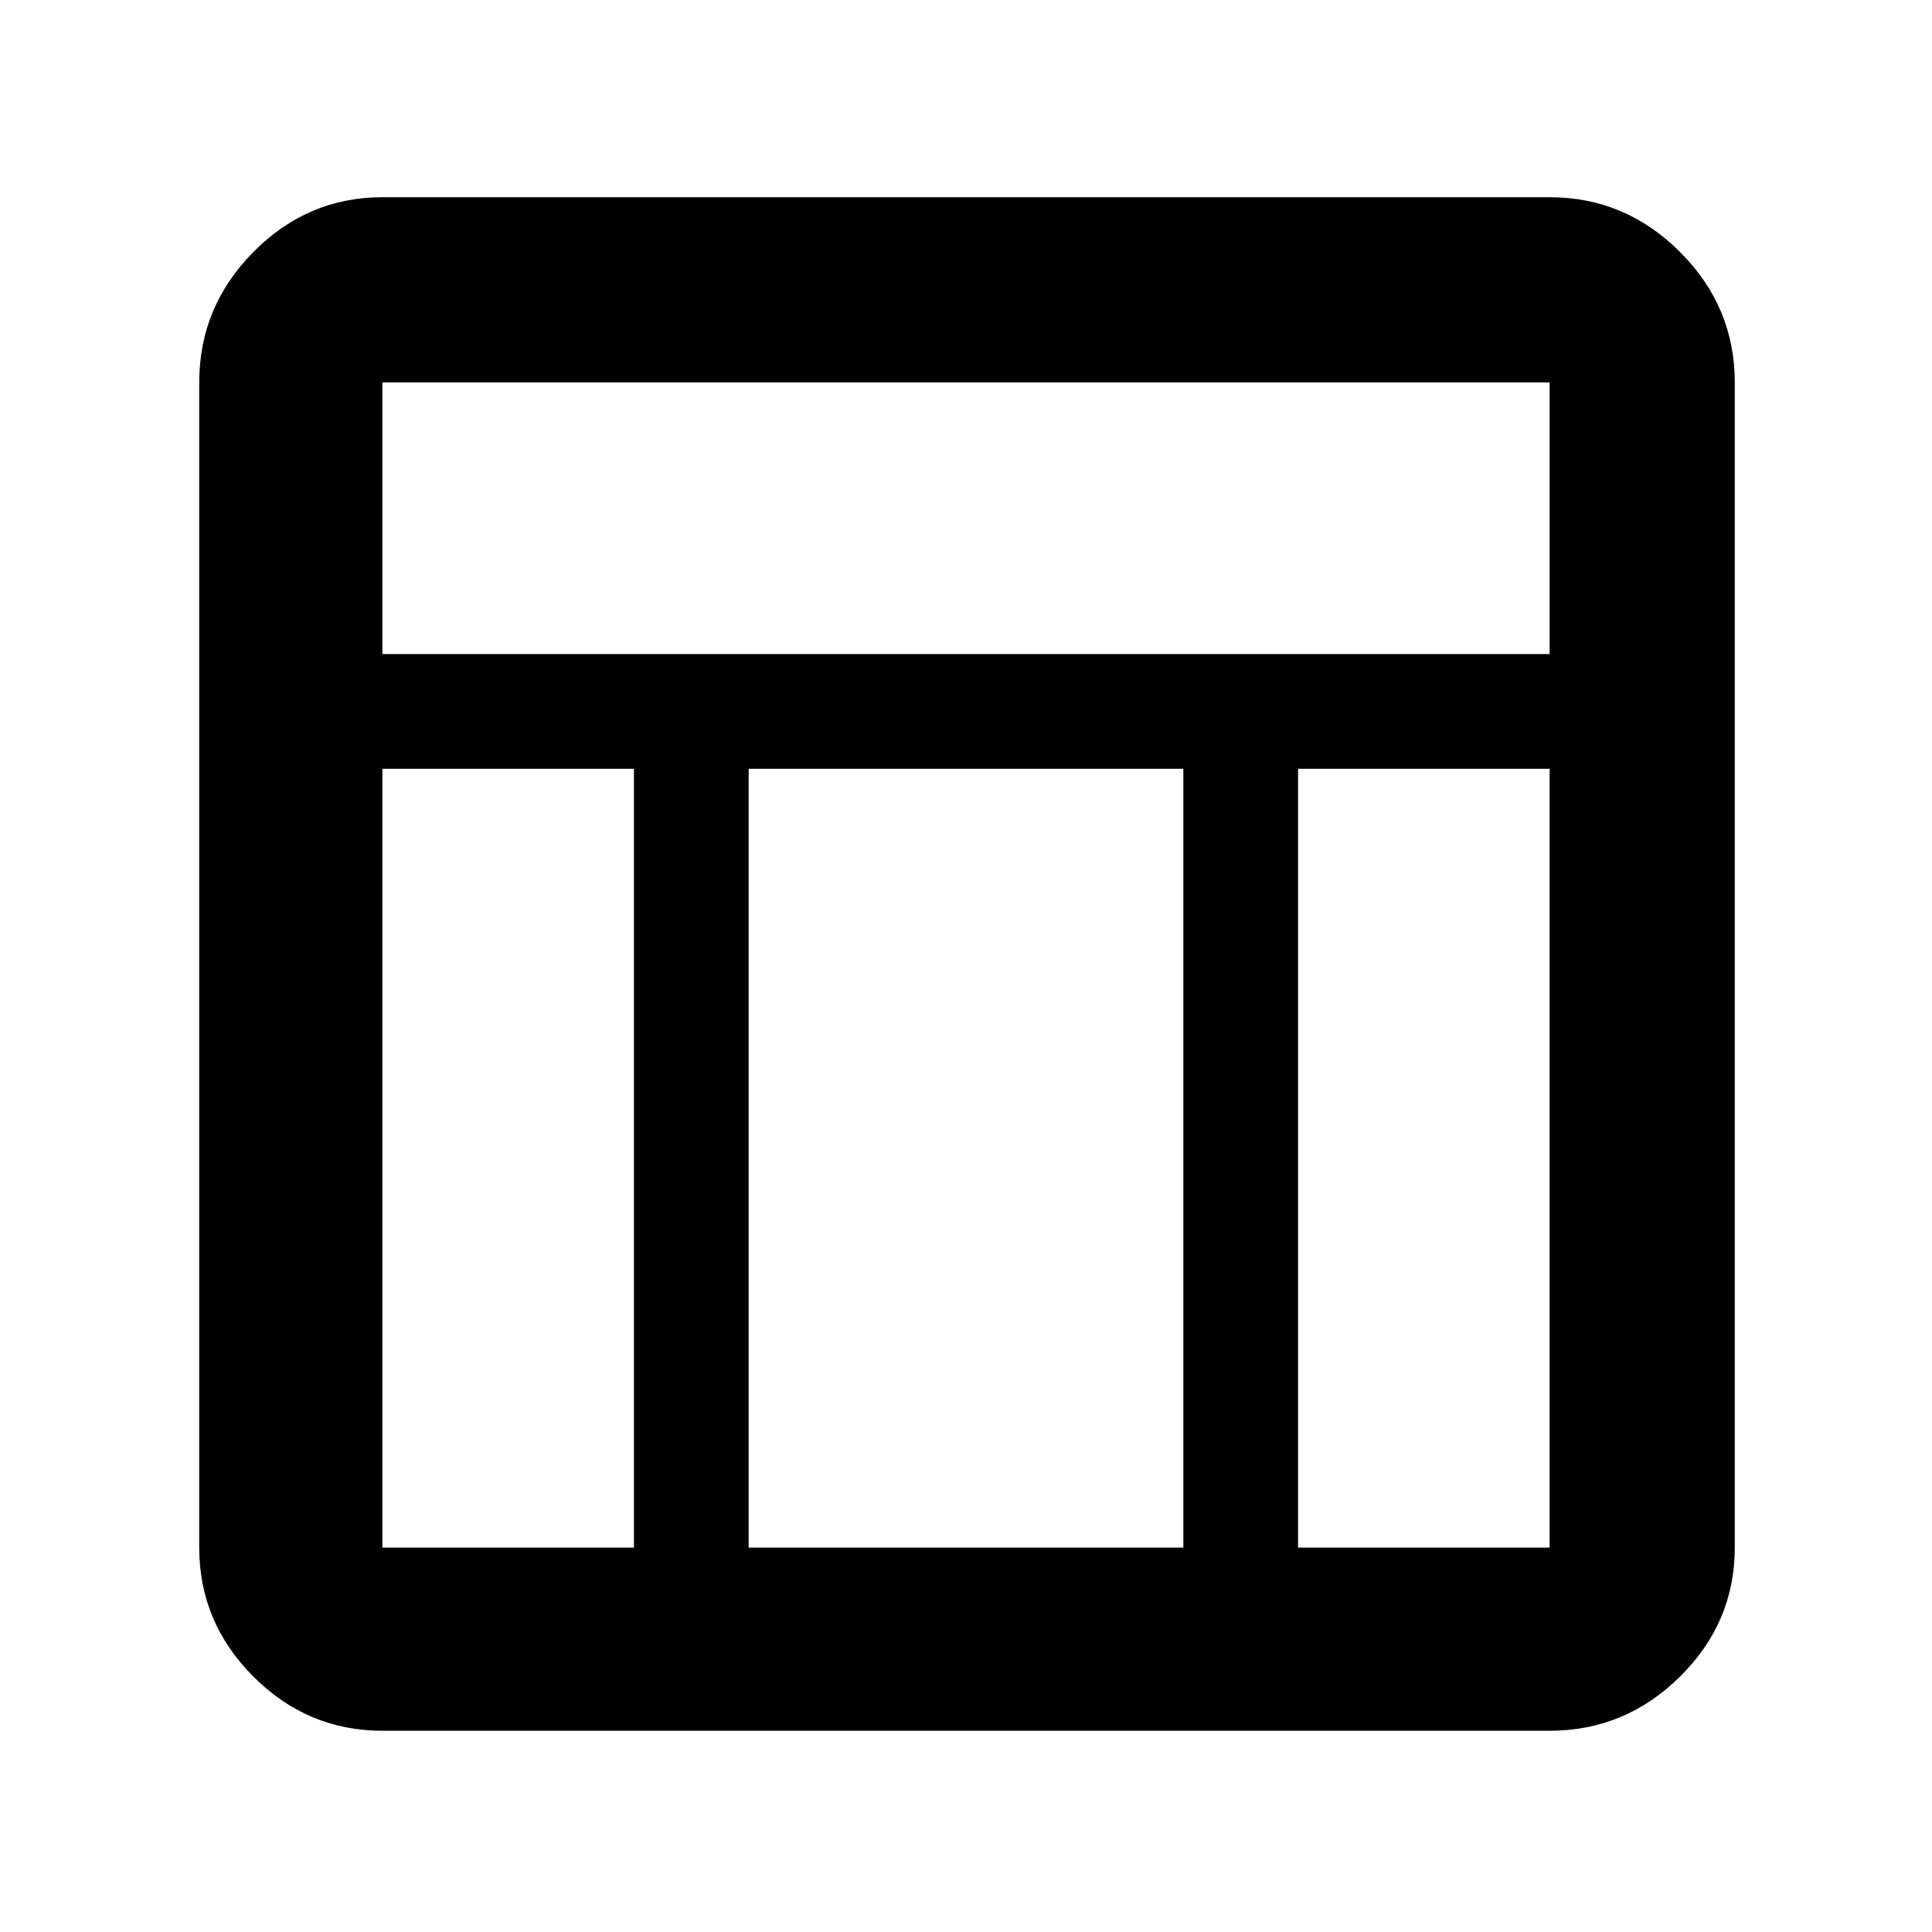 <svg xmlns="http://www.w3.org/2000/svg" height="48" viewBox="0 -960 960 960" width="48"><path d="M770-100H190q-37.18 0-64.09-26.91Q99-153.82 99-191v-579q0-37.59 26.91-64.79Q152.82-862 190-862h580q37.59 0 64.79 27.21Q862-807.59 862-770v579q0 37.18-27.21 64.09Q807.59-100 770-100ZM190-635h580v-135H190v135Zm125 57H190v387h125v-387Zm330 0v387h125v-387H645Zm-57 0H372v387h216v-387Z"/></svg>